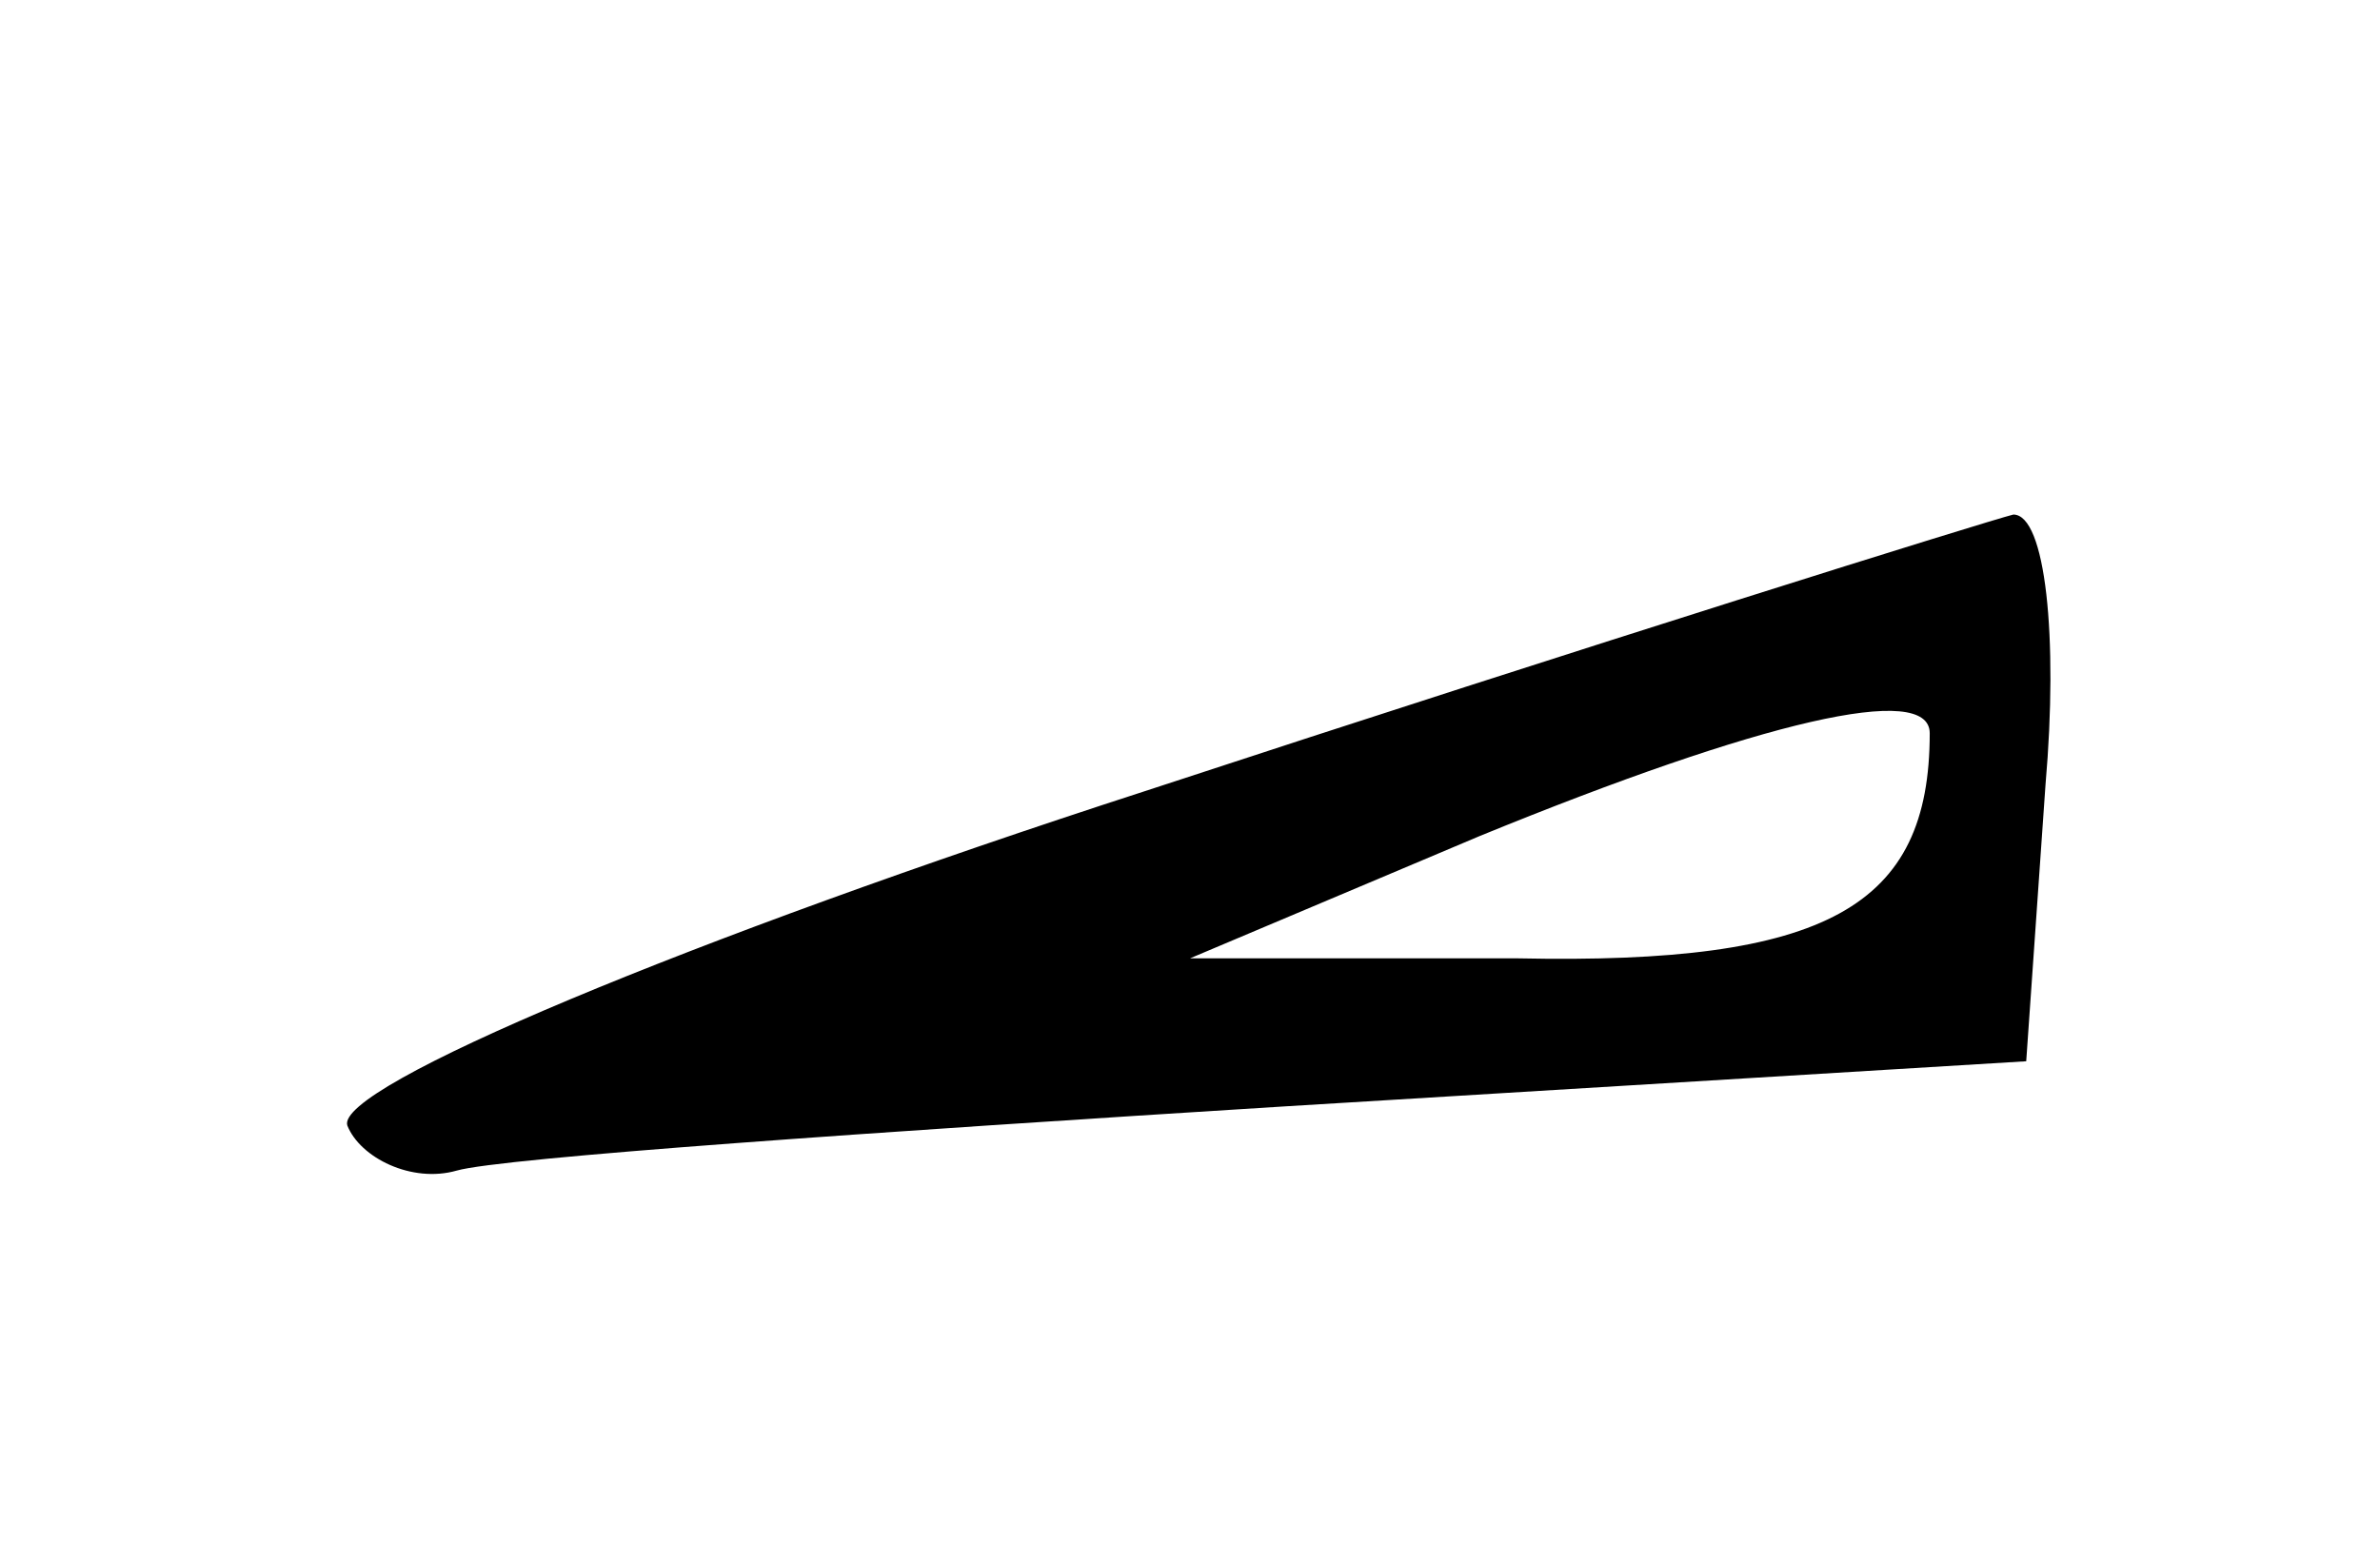<?xml version="1.0" standalone="no"?>
<!DOCTYPE svg PUBLIC "-//W3C//DTD SVG 20010904//EN"
 "http://www.w3.org/TR/2001/REC-SVG-20010904/DTD/svg10.dtd">
<svg version="1.0" xmlns="http://www.w3.org/2000/svg"
 width="37pt" height="24pt" viewBox="0 0 37 24"
 preserveAspectRatio="xMidYMid meet">
<g transform="translate(0,24) scale(0.1,-0.1)"
fill="#000000" stroke="none">
<path d="M178 117 c-71 -23 -126 -46 -124 -52 2 -5 10 -9 17 -7 7 2 65 6 129
10 l115 7 3 43 c2 23 0 42 -5 42 -4 -1 -65 -20 -135 -43z m122 9 c0 -27 -16
-36 -64 -35 l-51 0 45 19 c44 18 70 24 70 16z"/>
</g>
</svg>
